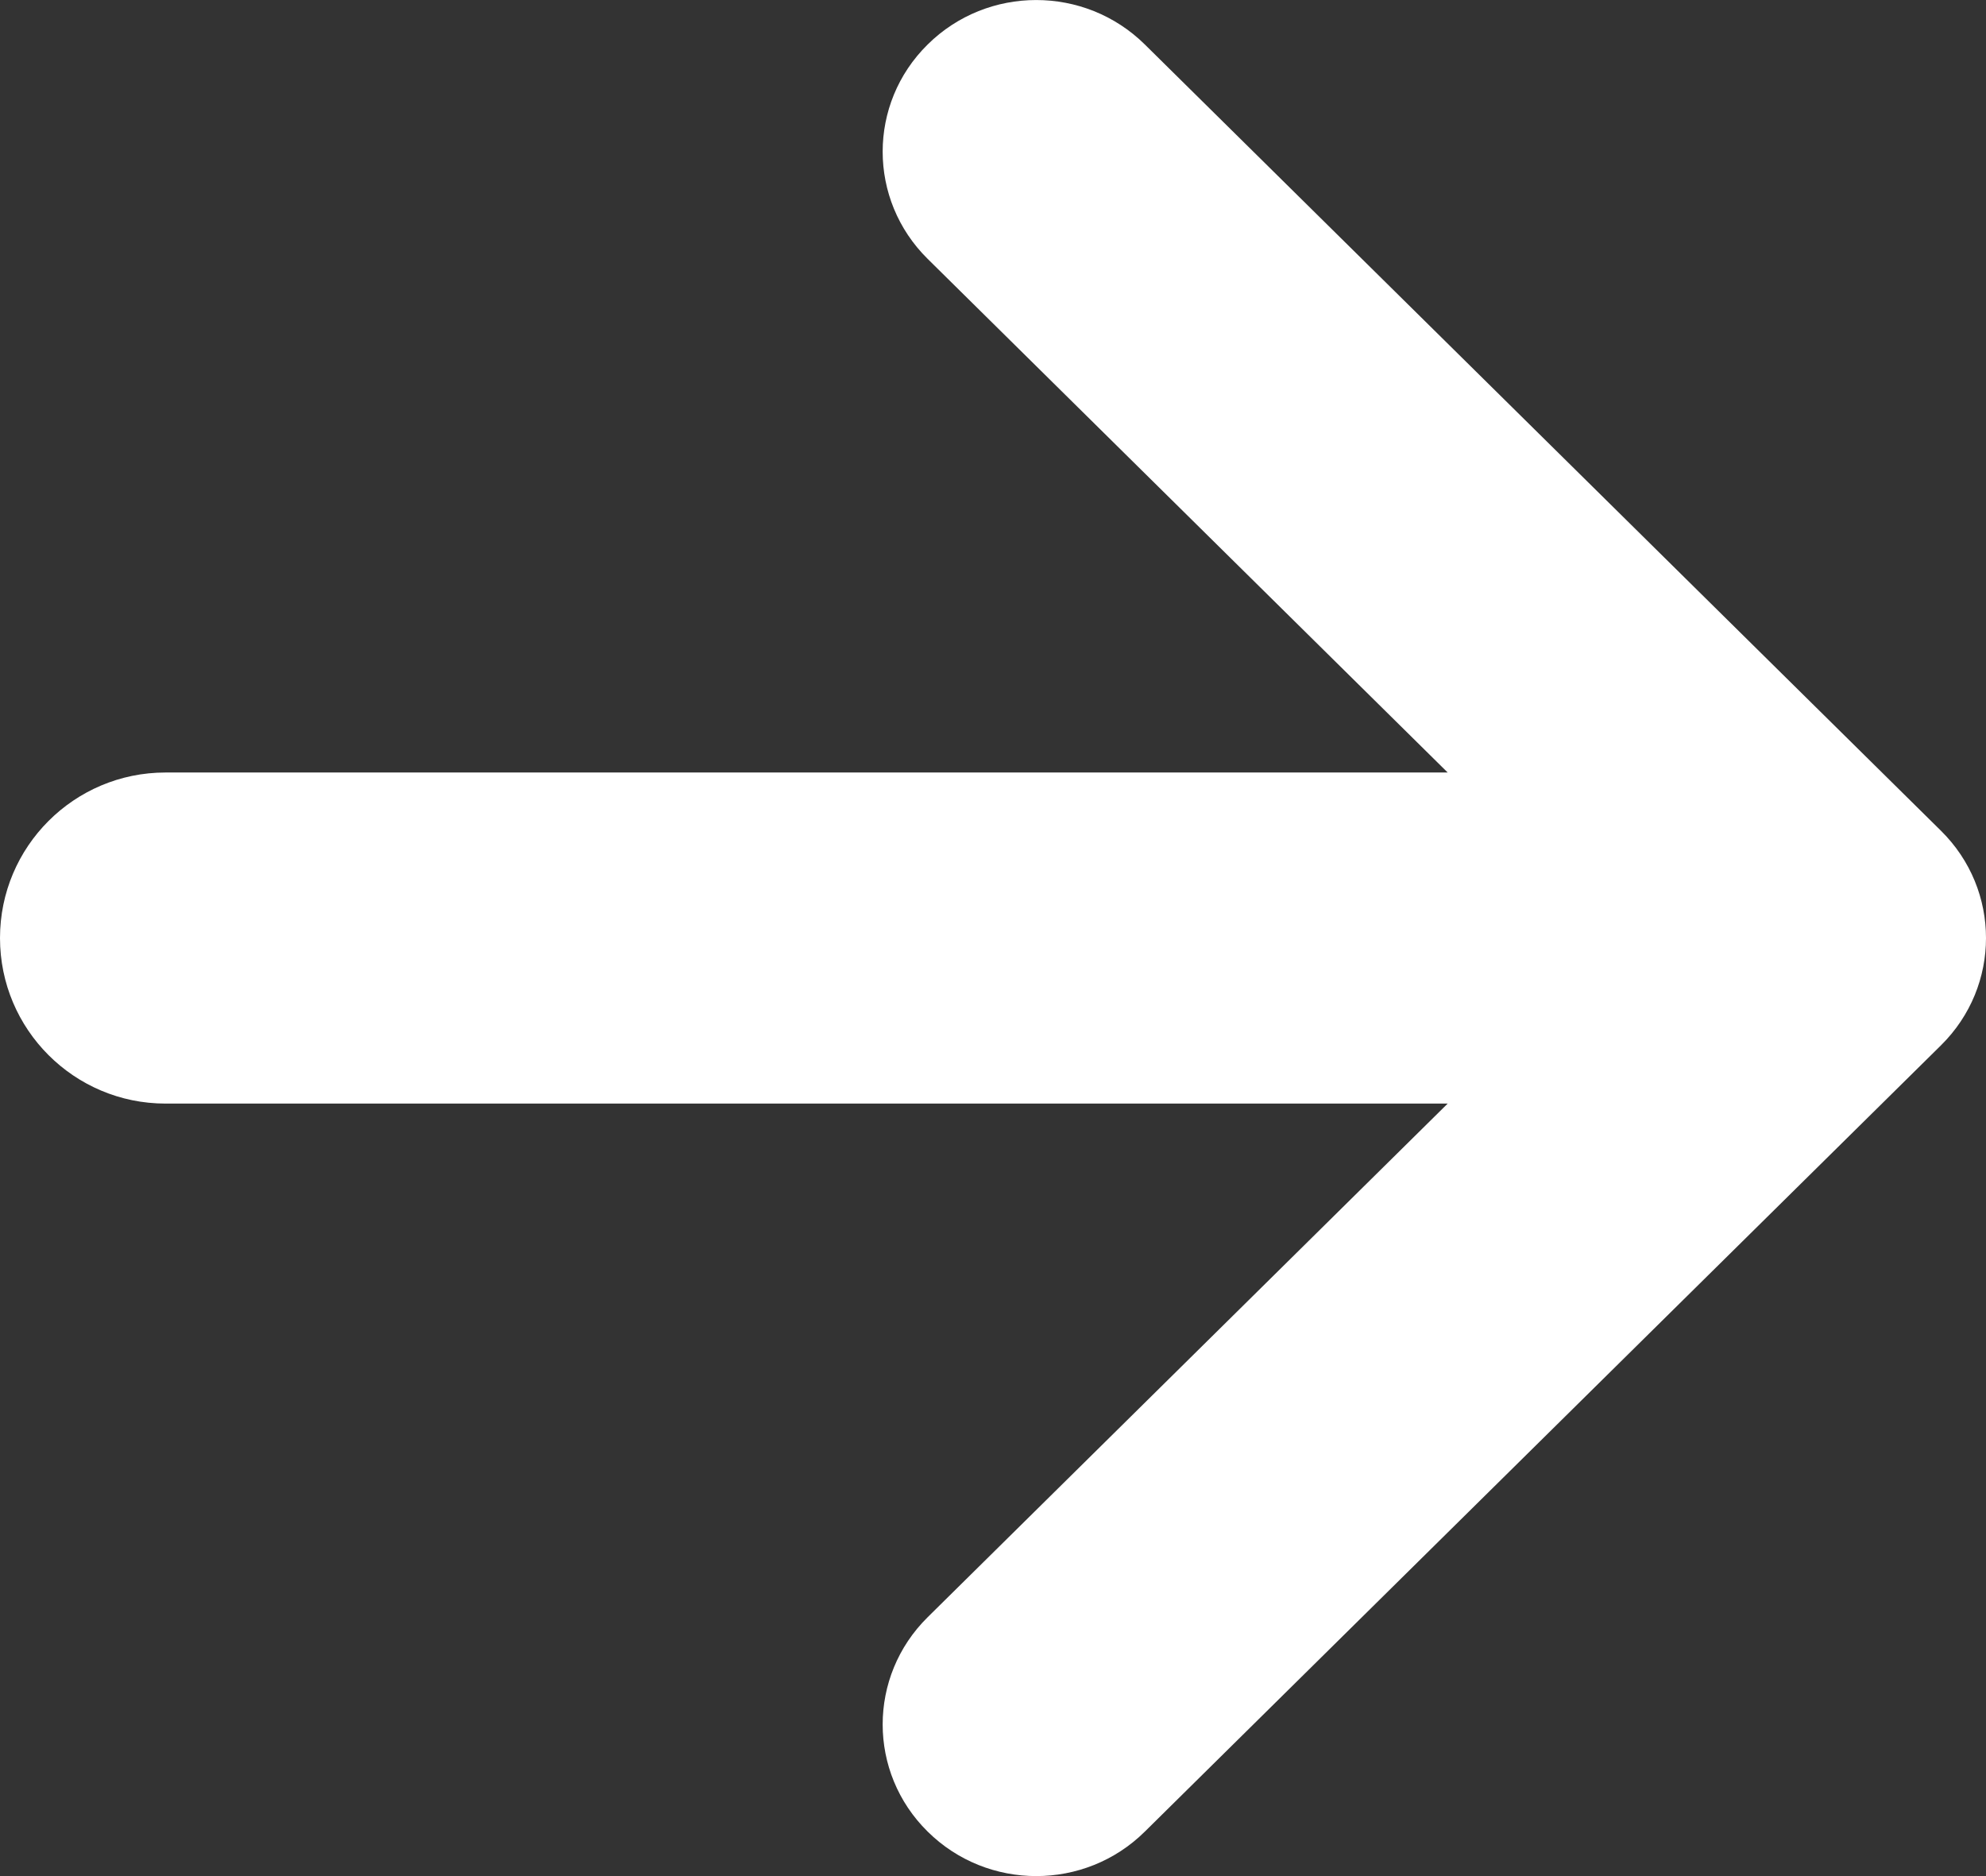 <?xml version="1.0" encoding="UTF-8" standalone="no"?>
<svg width="18px" height="17px" viewBox="0 0 18 17" version="1.1" xmlns="http://www.w3.org/2000/svg" xmlns:xlink="http://www.w3.org/1999/xlink" xmlns:sketch="http://www.bohemiancoding.com/sketch/ns">
    <rect x="0" y="0" width="18" height="17" fill="#333333" stroke="none"/>
    <!-- Generator: Sketch 3.3.3 (12072) - http://www.bohemiancoding.com/sketch -->
    <title>Arrow</title>
    <desc>Created with Sketch.</desc>
    <defs></defs>
    <g id="Page-1" stroke="none" stroke-width="1" fill="none" fill-rule="evenodd" sketch:type="MSPage">
        <g id="Artboard" sketch:type="MSArtboardGroup" transform="translate(-440, -1975)" fill="#FFFFFF">
            <g id="Flow" sketch:type="MSLayerGroup" transform="translate(0, 1585)">
                <path d="M457.592,397.528 L450.376,390.403 C449.832,389.866 448.951,389.866 448.408,390.403 C447.864,390.939 447.864,391.809 448.408,392.346 L453.121,397 L441.5,397 C440.672,397 440,397.672 440,398.5 C440,399.328 440.672,400 441.5,400 L453.121,400 L448.408,404.654 C447.864,405.191 447.864,406.061 448.408,406.597 C448.68,406.866 449.036,407 449.392,407 C449.748,407 450.104,406.866 450.376,406.597 L457.592,399.472 C458.136,398.935 458.136,398.065 457.592,397.528" id="Arrow" sketch:type="MSShapeGroup"></path>
            </g>
        </g>
    </g>
</svg>